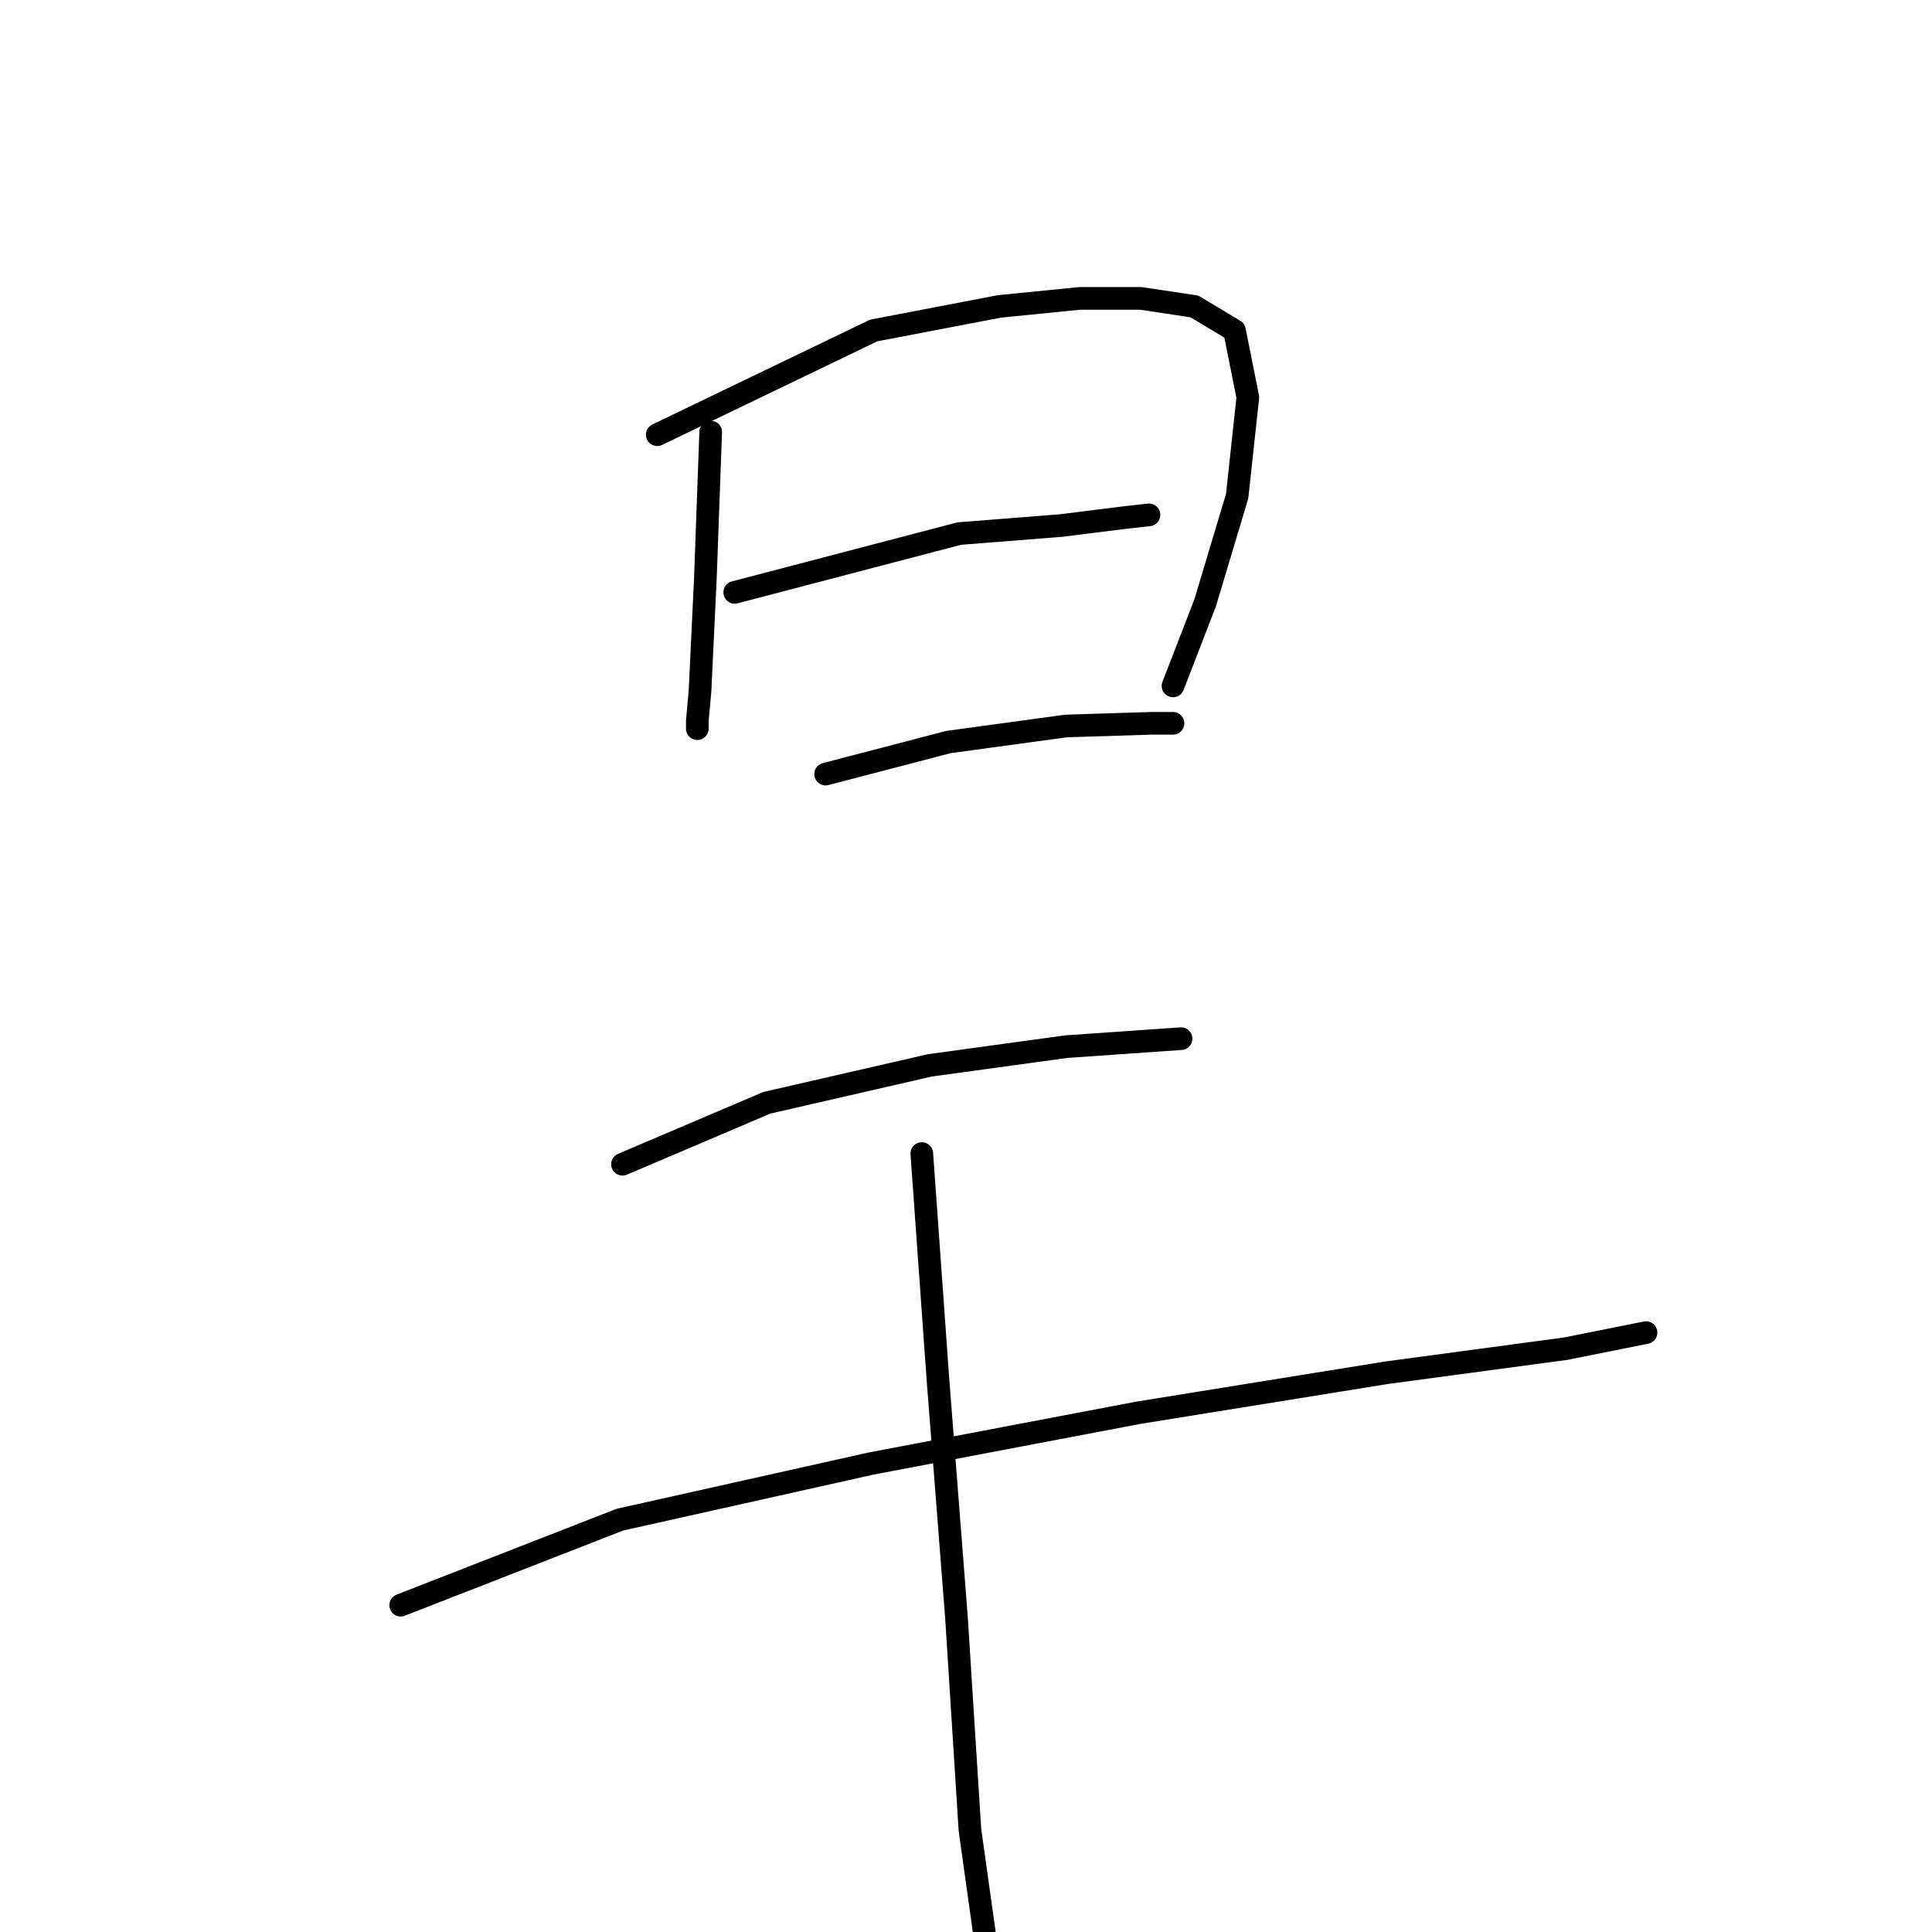 <?xml version="1.0" standalone="no"?>
    <svg width="256" height="256" xmlns="http://www.w3.org/2000/svg" version="1.1">
    <polyline stroke="black" stroke-width="3" stroke-linecap="round" fill="transparent" stroke-linejoin="round" points="94.17 57.246 93.462 76.722 92.754 91.594 92.4 95.489 92.4 96.552 92.4 96.552 " />
        <polyline stroke="black" stroke-width="3" stroke-linecap="round" fill="transparent" stroke-linejoin="round" points="87.088 57.601 115.77 43.791 132.413 40.604 143.036 39.541 151.18 39.541 158.262 40.604 163.574 43.791 165.344 52.643 163.928 65.745 159.679 79.909 155.43 90.886 155.43 90.886 " />
        <polyline stroke="black" stroke-width="3" stroke-linecap="round" fill="transparent" stroke-linejoin="round" points="97.357 78.492 127.102 70.702 140.557 69.64 149.056 68.578 152.243 68.224 152.243 68.224 " />
        <polyline stroke="black" stroke-width="3" stroke-linecap="round" fill="transparent" stroke-linejoin="round" points="109.397 102.571 125.685 98.322 141.266 96.197 152.597 95.843 155.43 95.843 155.43 95.843 " />
        <polyline stroke="black" stroke-width="3" stroke-linecap="round" fill="transparent" stroke-linejoin="round" points="82.485 154.27 101.606 146.126 123.206 141.168 141.266 138.689 156.492 137.627 156.492 137.627 " />
        <polyline stroke="black" stroke-width="3" stroke-linecap="round" fill="transparent" stroke-linejoin="round" points="53.095 212.696 82.131 201.365 115.416 193.929 150.826 187.201 183.758 181.89 207.482 178.703 218.105 176.578 218.105 176.578 " />
        <polyline stroke="black" stroke-width="3" stroke-linecap="round" fill="transparent" stroke-linejoin="round" points="122.144 152.853 124.269 182.598 126.747 214.467 128.518 242.441 130.997 260.146 130.997 260.146 " />
        </svg>